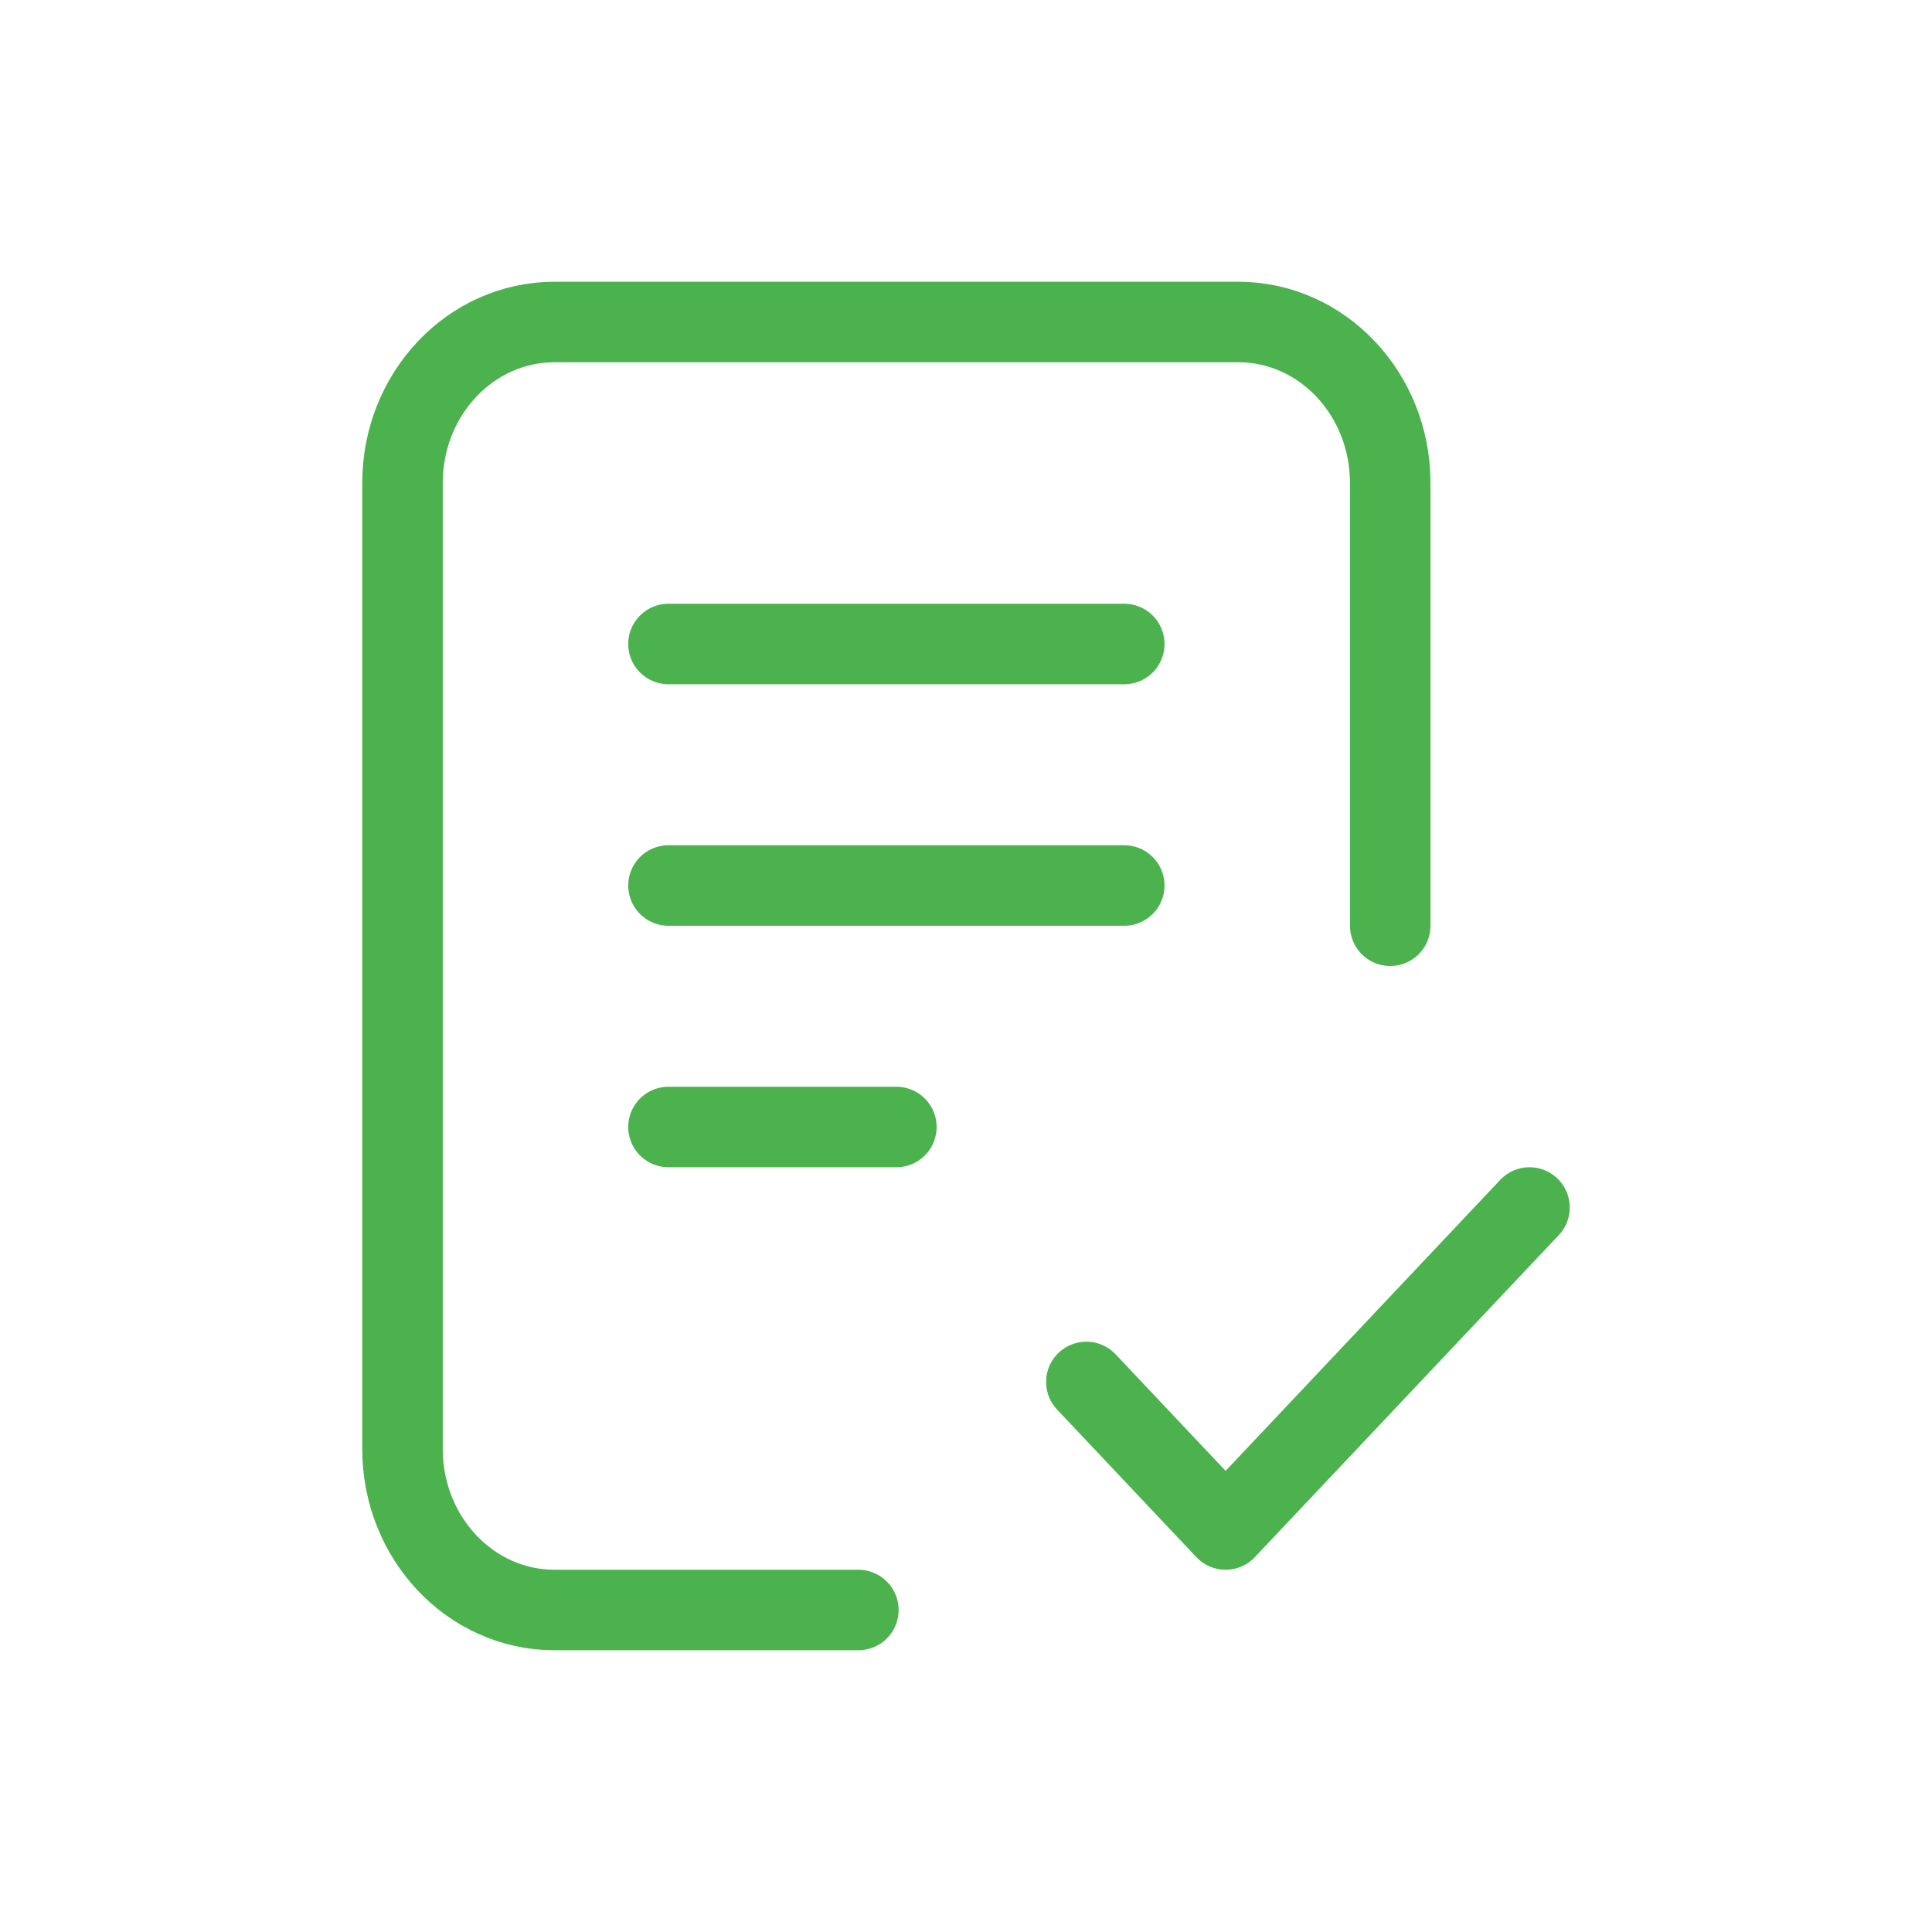 <svg width="24" height="24" viewBox="0 0 24 24" fill="none" xmlns="http://www.w3.org/2000/svg">
<path d="M10.663 20H6.888C5.845 20 5 19.105 5 18L5 6C5 4.895 5.845 4 6.888 4H15.382C16.425 4 17.27 4.895 17.27 6V11.5M13.495 17.167L15.225 19L19 15M8.304 8H13.966M8.304 11H13.966M8.304 14H11.135" stroke="#4CB24E" stroke-linecap="round" stroke-linejoin="round"/>
</svg>
